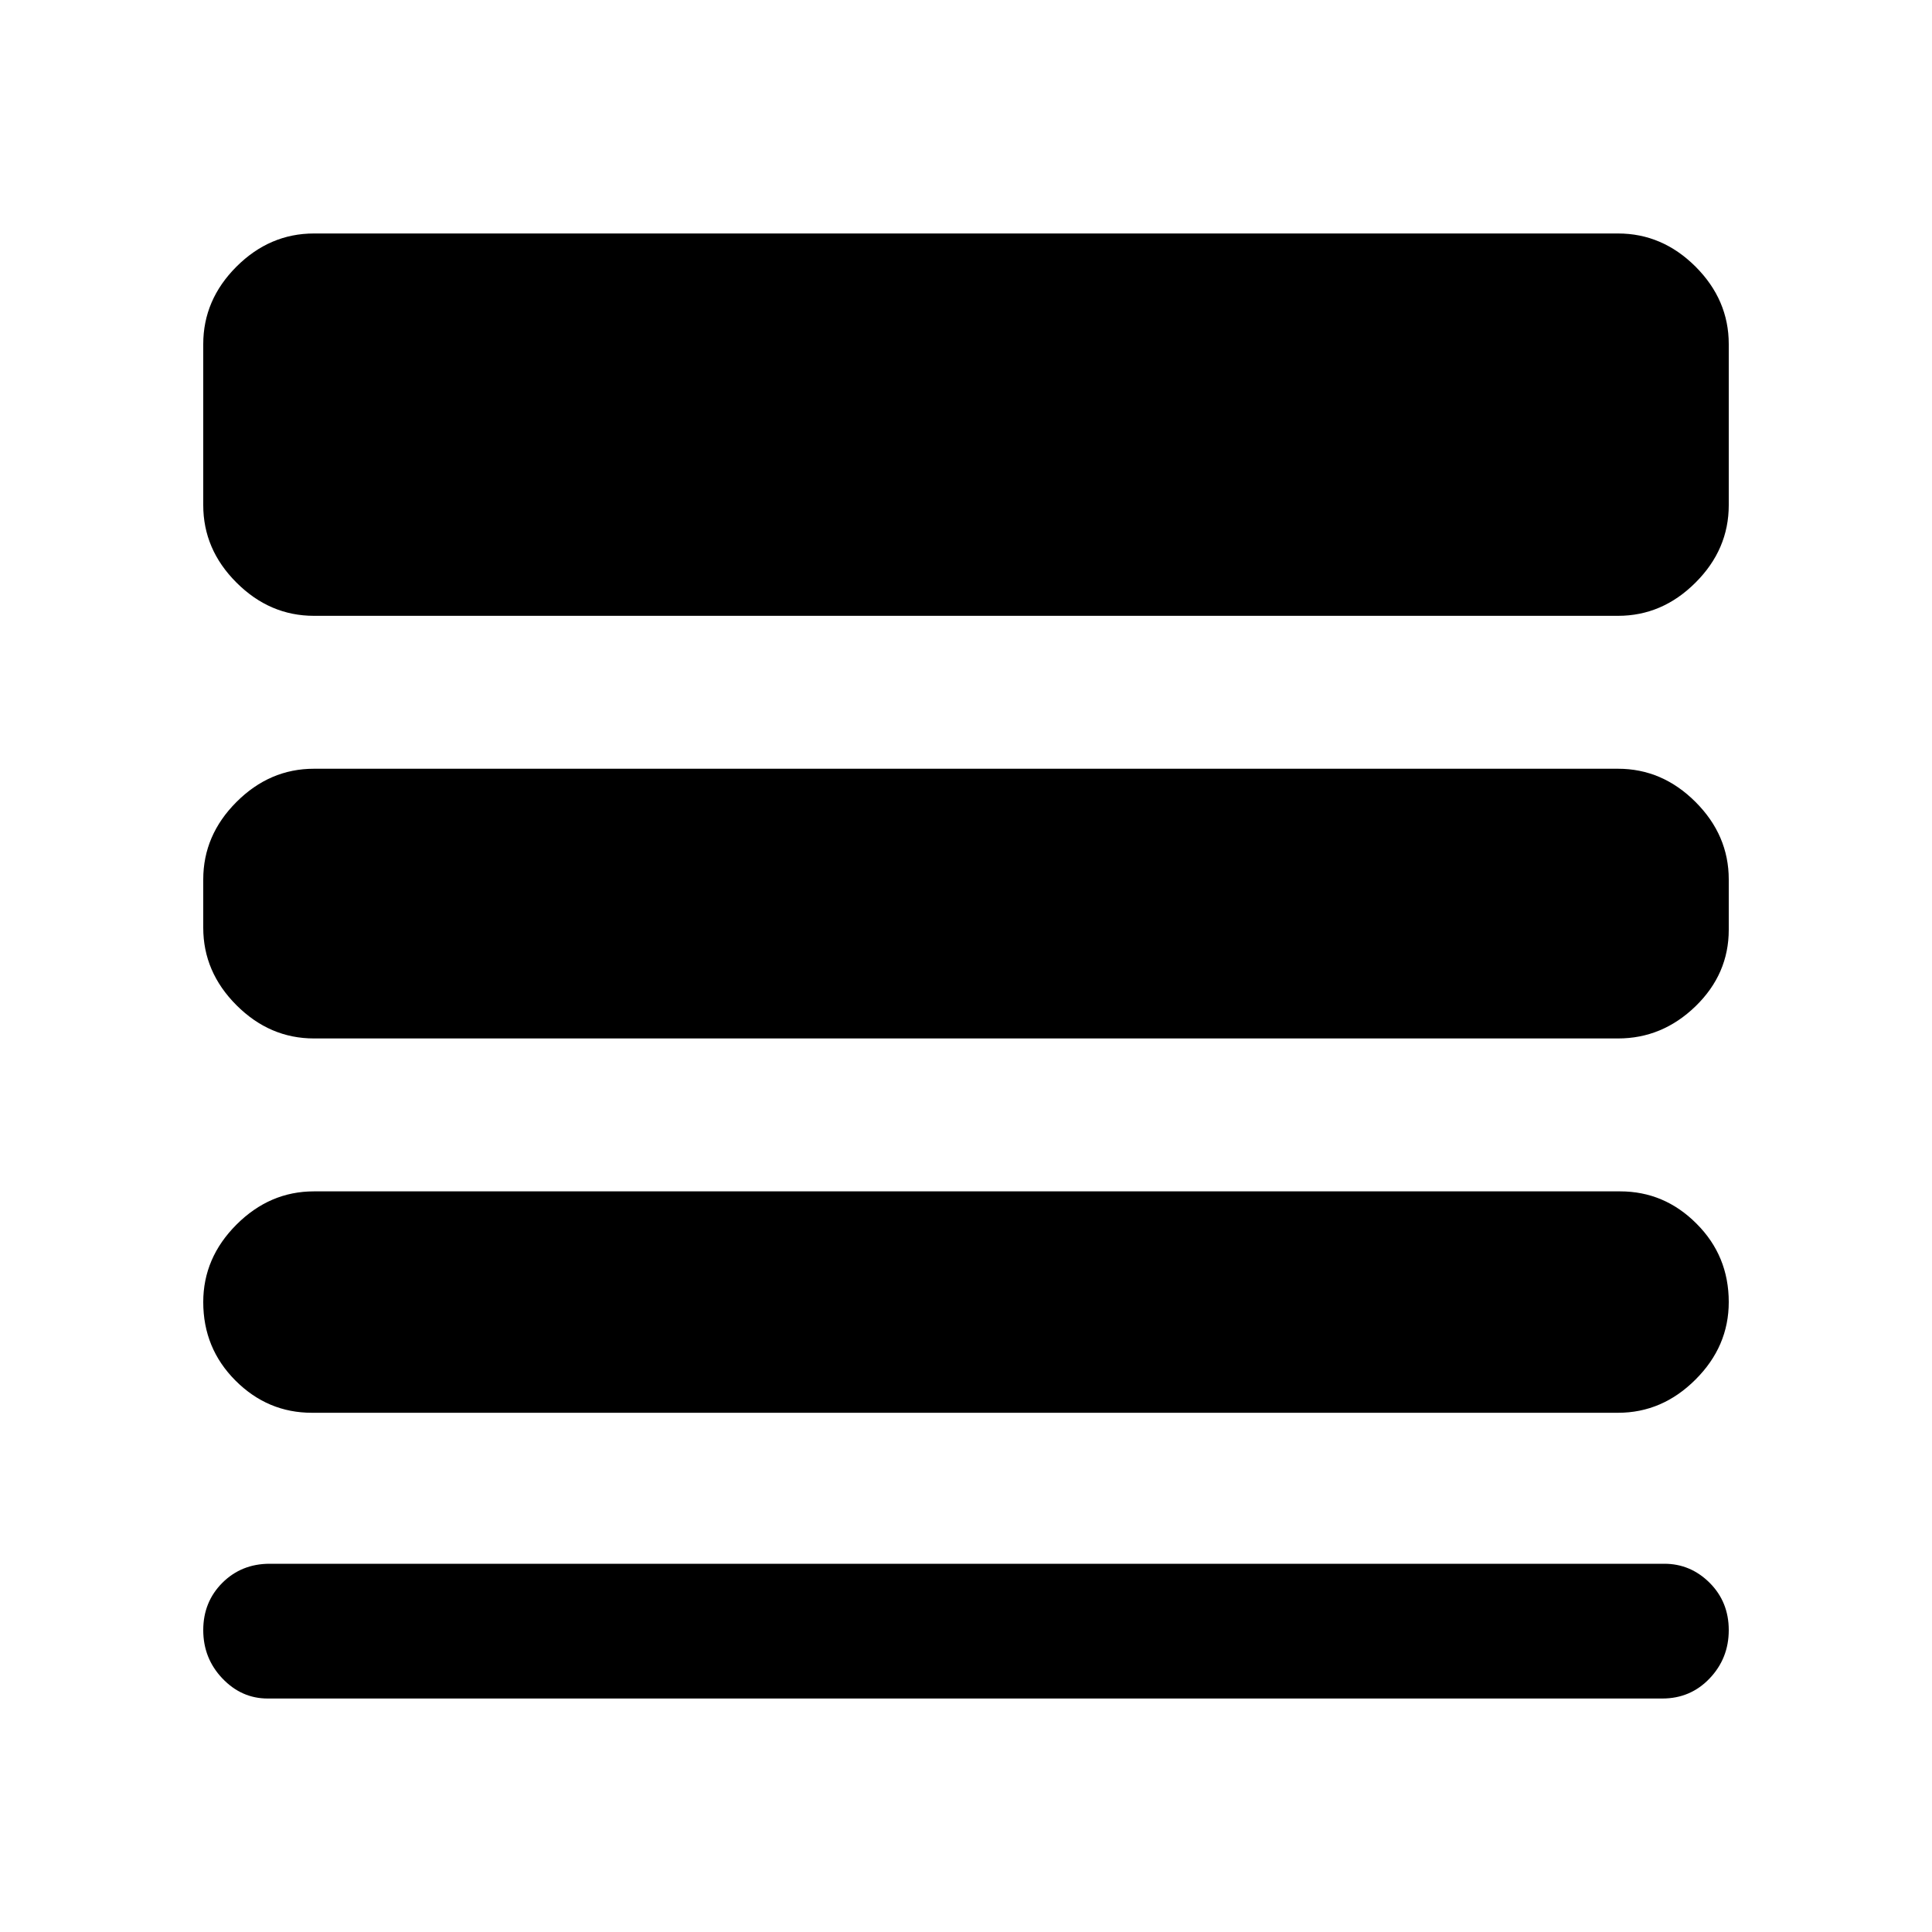 <svg xmlns="http://www.w3.org/2000/svg" height="20" width="20"><path d="M3.229 14.625q-.458 0-.791-.333-.334-.334-.334-.813 0-.458.344-.802.344-.344.802-.344h13.521q.458 0 .791.334.334.333.334.812 0 .459-.344.802-.344.344-.802.344Zm-.458 2.958q-.271 0-.469-.208-.198-.208-.198-.5 0-.292.198-.49.198-.197.49-.197h14.437q.271 0 .469.197.198.198.198.49t-.198.5q-.198.208-.49.208Zm.479-6.833q-.458 0-.802-.344-.344-.344-.344-.802v-.5q0-.458.344-.802.344-.344.802-.344h13.5q.458 0 .802.344.344.344.344.802v.521q0 .458-.344.792-.344.333-.802.333Zm0-4.375q-.458 0-.802-.344-.344-.343-.344-.802V3.562q0-.458.344-.802.344-.343.802-.343h13.5q.458 0 .802.343.344.344.344.802v1.667q0 .459-.344.802-.344.344-.802.344Z"/></svg>